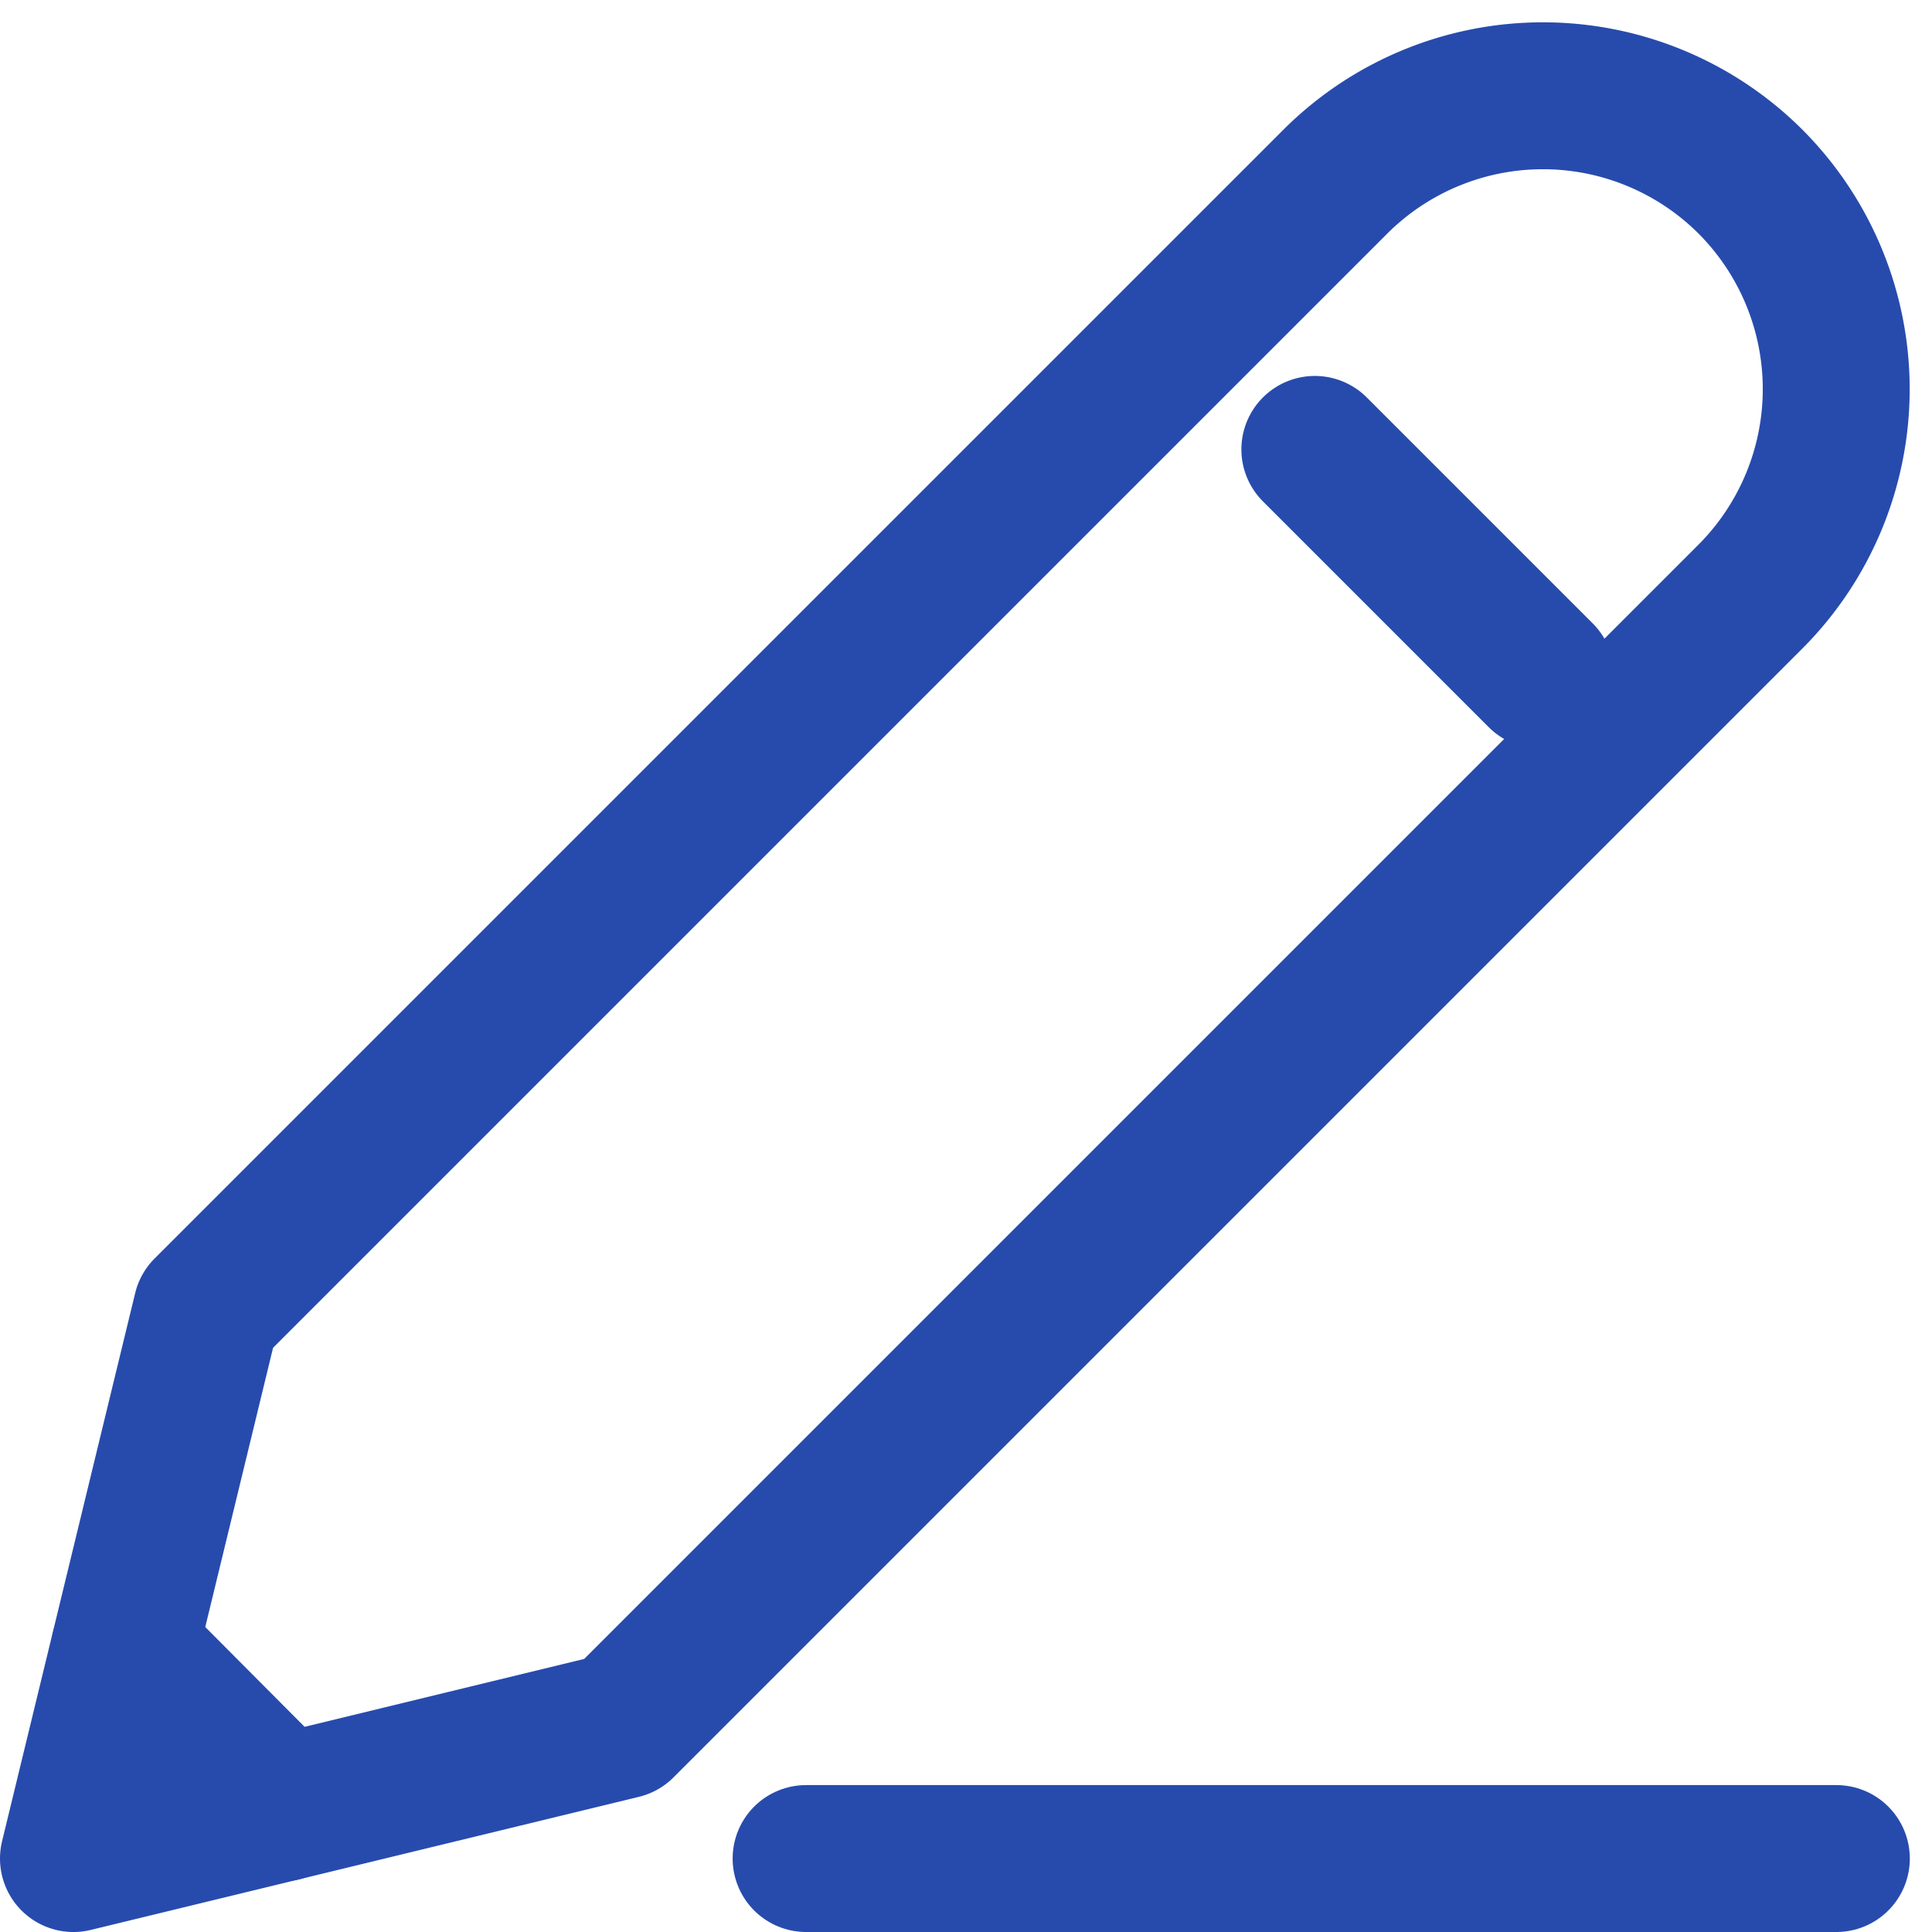 <svg xmlns="http://www.w3.org/2000/svg" width="13.151" height="13.151" viewBox="0 0 13.151 13.151">
  <g id="ic-edit" transform="translate(0.5 0.651)">
    <g id="Group_780" data-name="Group 780" transform="translate(0 0)">
      <g id="Group_779" data-name="Group 779">
        <path id="Path_614" data-name="Path 614" d="M2671.883,4017.146l-.906,3.731,3.731-.906,7.684-7.684a2,2,0,0,0,0-2.825h0a2,2,0,0,0-2.825,0Z" transform="translate(-2670.977 -4008.877)" fill="none" stroke="#274bad" stroke-linecap="round" stroke-linejoin="round" stroke-width="1"/>
        <line id="Line_393" data-name="Line 393" x2="1.538" y2="1.538" transform="translate(8.45 2.408)" fill="none" stroke="#274bad" stroke-linecap="round" stroke-linejoin="round" stroke-width="1"/>
      </g>
      <line id="Line_394" data-name="Line 394" x2="1.072" y2="1.077" transform="translate(0.346 10.579)" fill="none" stroke="#274bad" stroke-linecap="round" stroke-linejoin="round" stroke-width="1"/>
    </g>
    <line id="Line_395" data-name="Line 395" x2="7.013" transform="translate(4.987 12)" fill="none" stroke="#274bad" stroke-linecap="round" stroke-linejoin="round" stroke-width="1"/>
  </g>
</svg>
